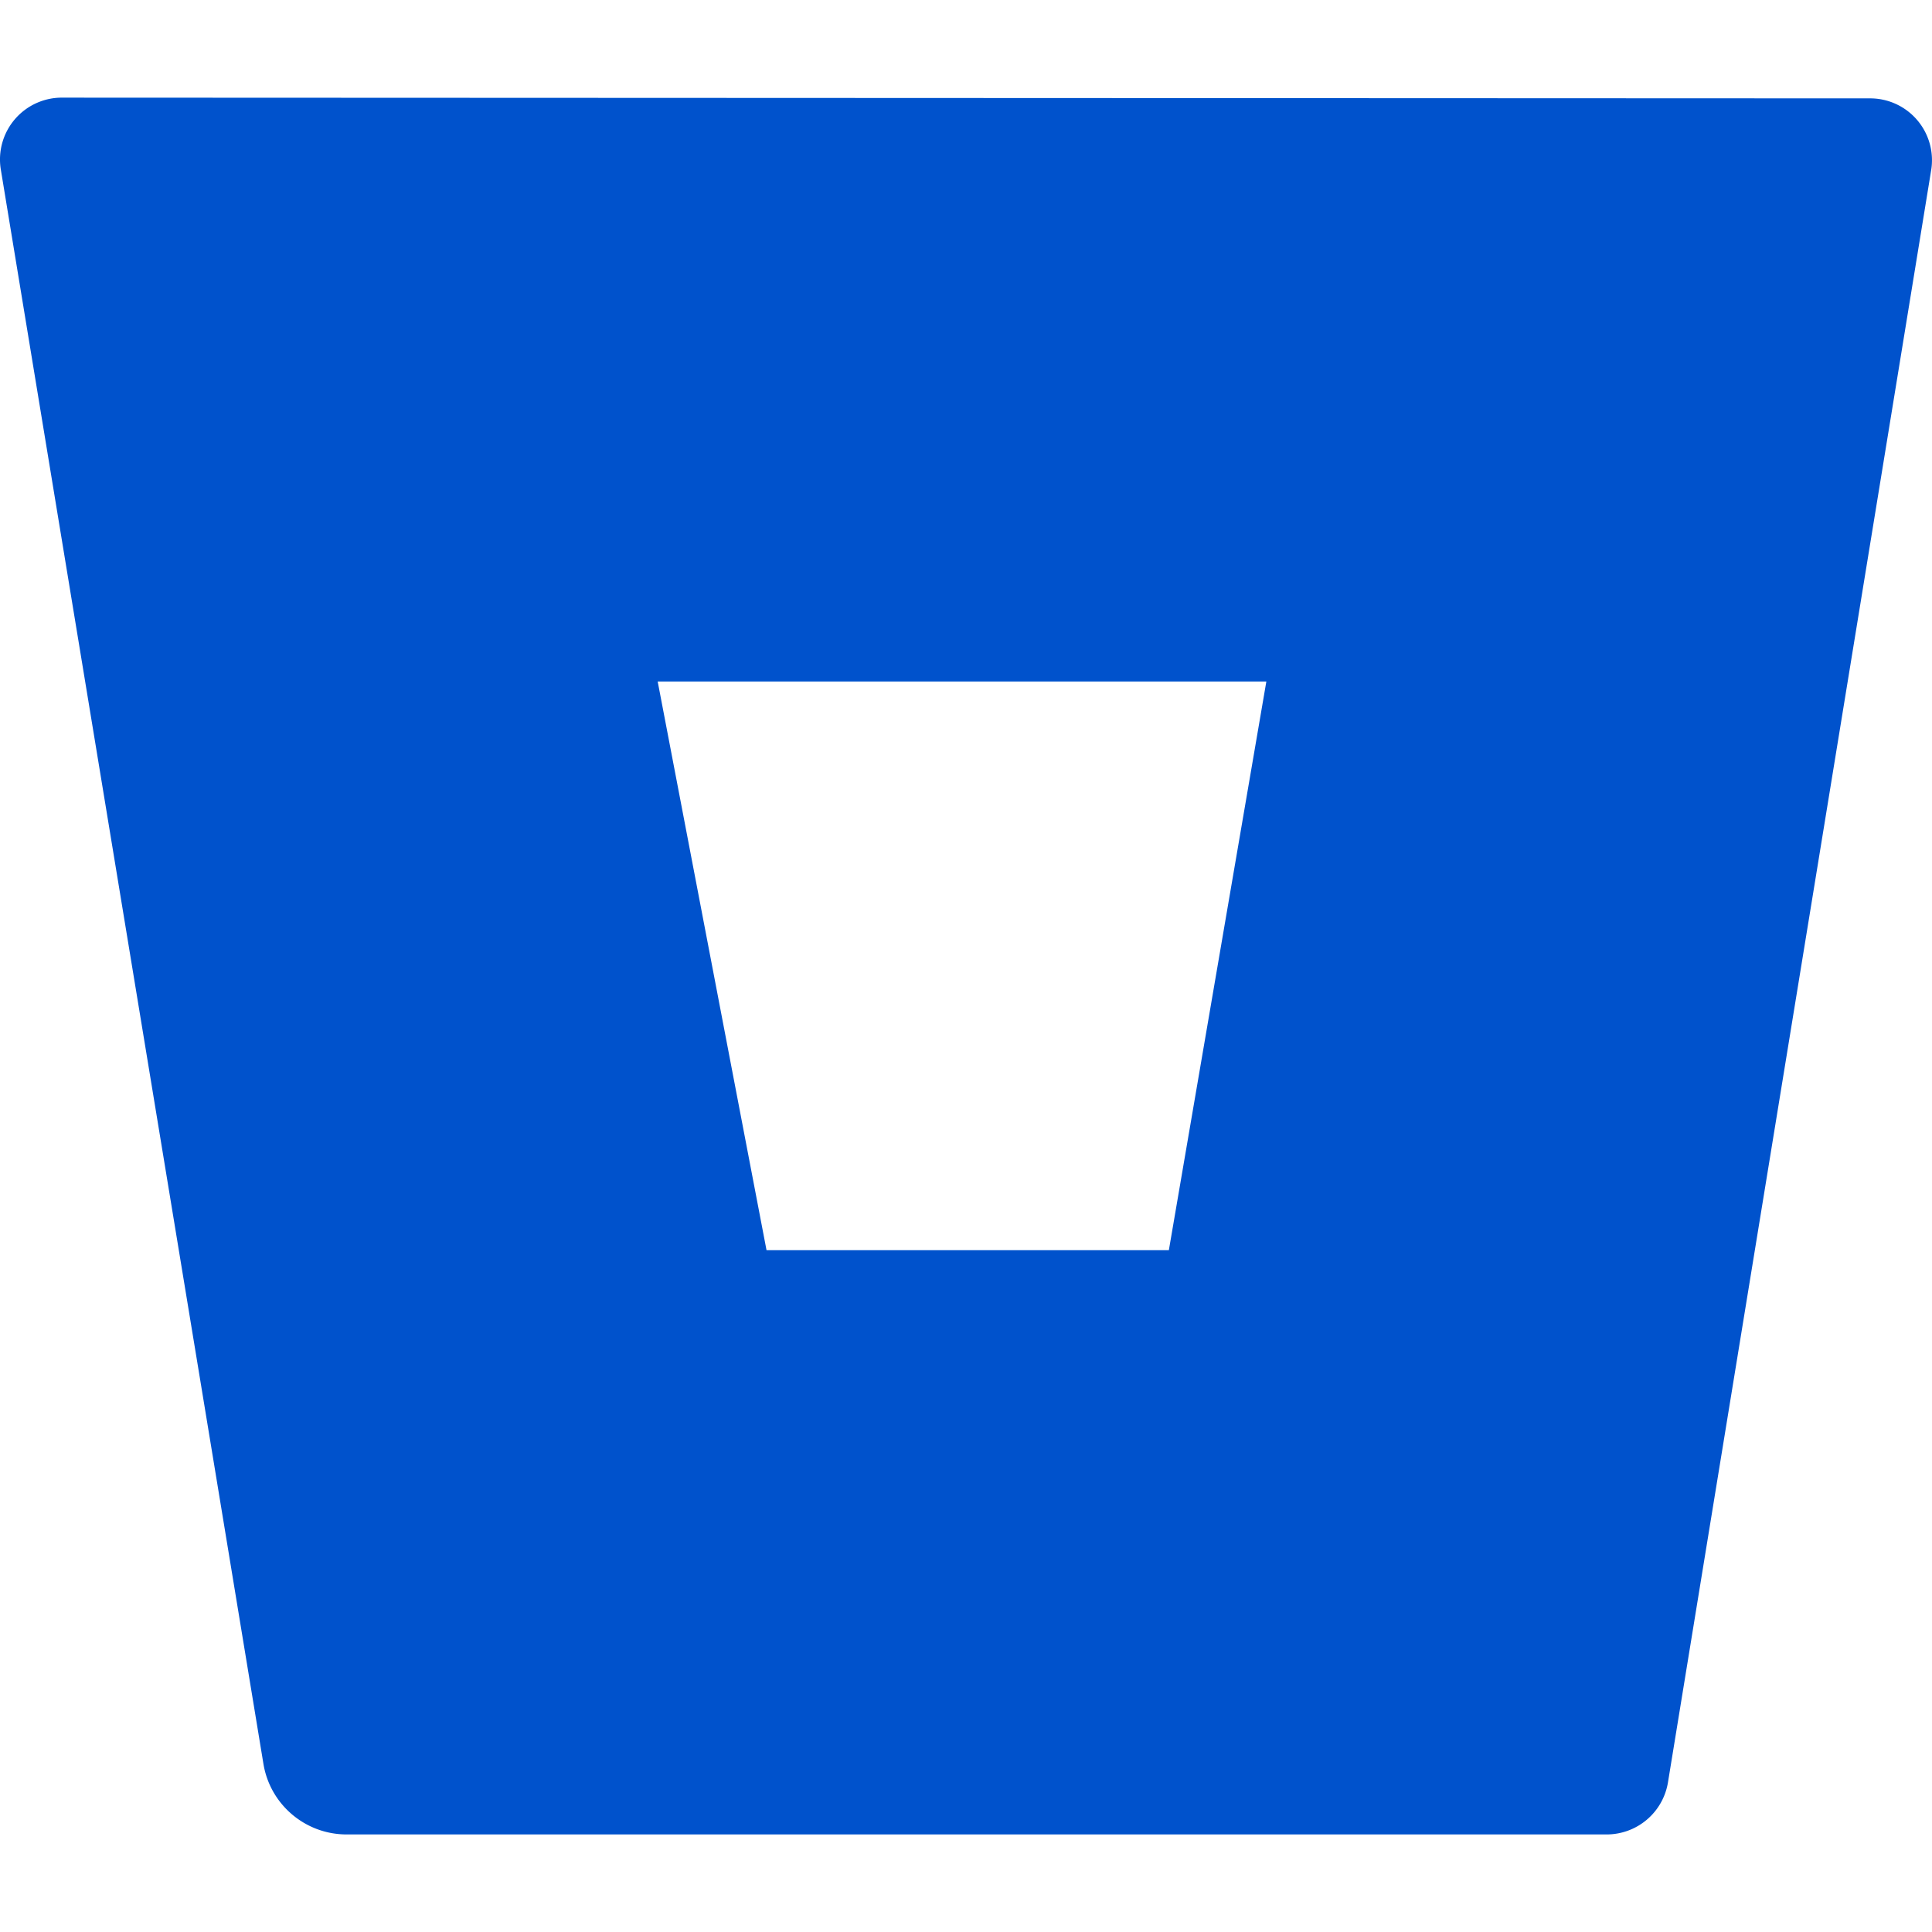 <svg xmlns="http://www.w3.org/2000/svg" viewBox="0 0 24 24" fill="#0052CC">
  <path d="M.778 1.213a.768.768 0 00-.768.892l3.263 19.81c.084.5.515.868 1.022.873H19.95a.772.772 0 00.77-.646l3.27-20.03a.768.768 0 00-.768-.89L.778 1.213zM14.52 15.53H9.522L8.17 8.466h7.561l-1.211 7.064z"/>
</svg>

